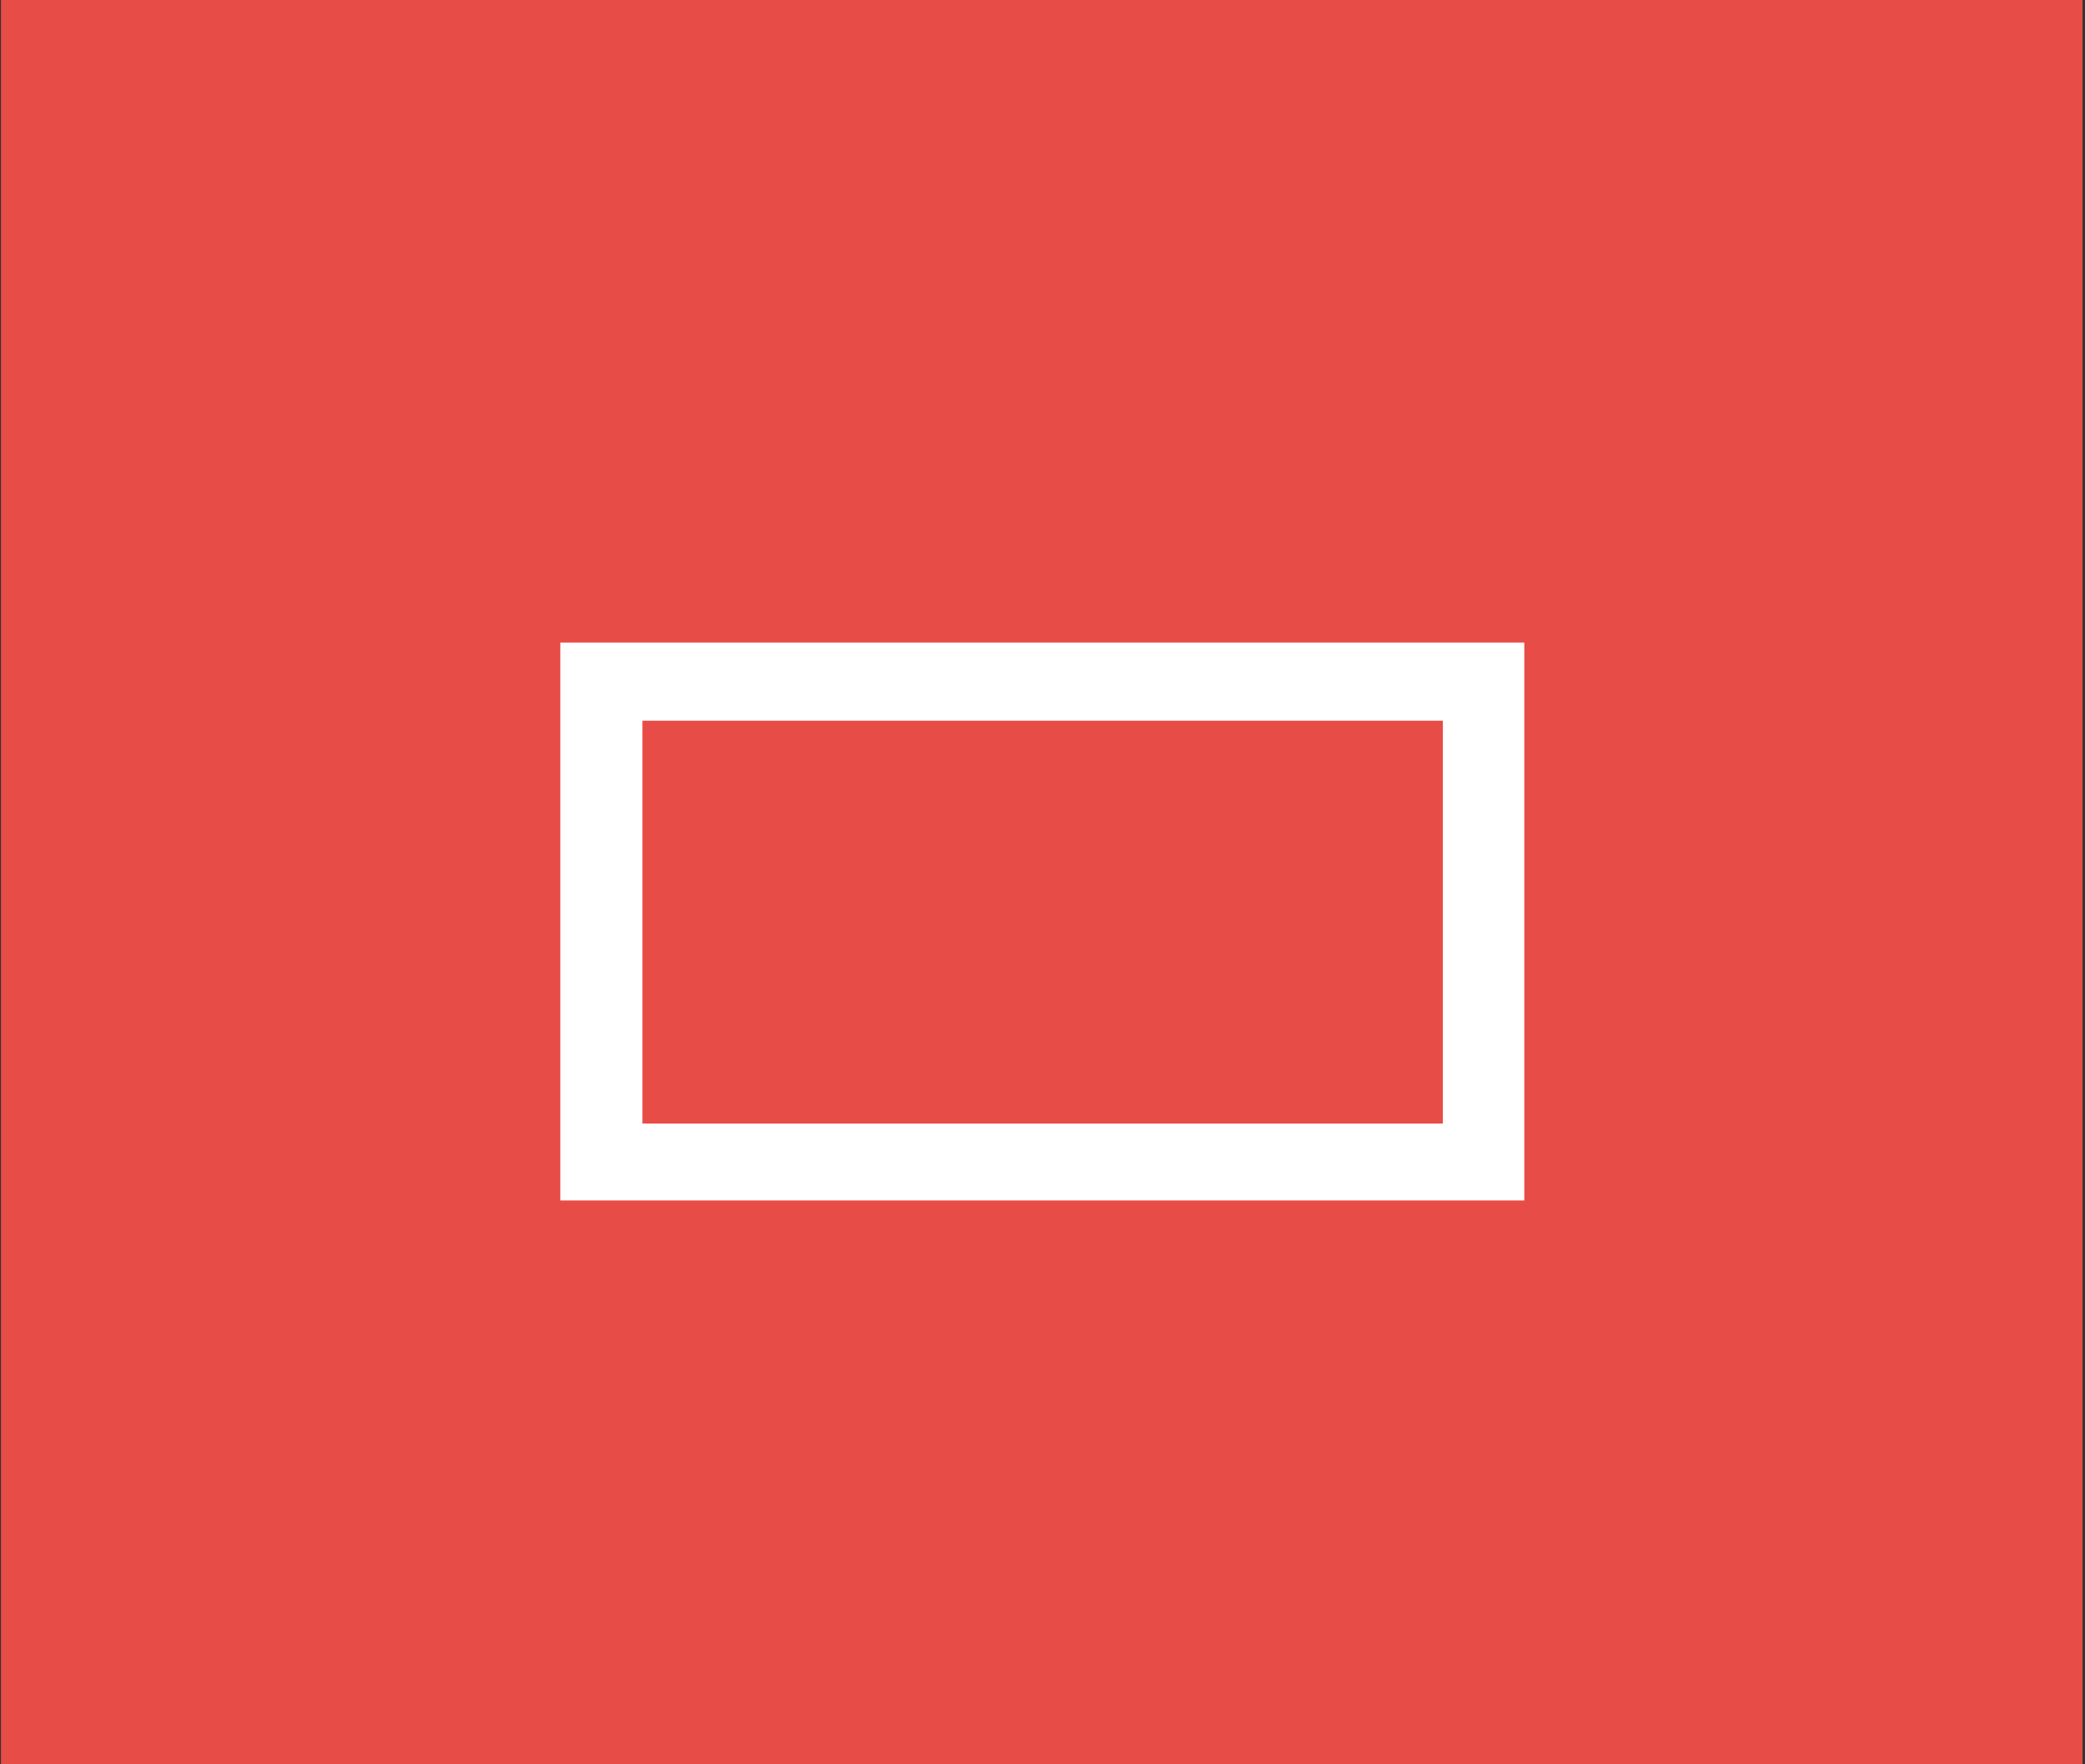 <?xml version="1.0" encoding="utf-8"?>
<!-- Generator: Adobe Illustrator 15.0.0, SVG Export Plug-In . SVG Version: 6.00 Build 0)  -->
<!DOCTYPE svg PUBLIC "-//W3C//DTD SVG 1.1//EN" "http://www.w3.org/Graphics/SVG/1.1/DTD/svg11.dtd">
<svg version="1.1" xmlns="http://www.w3.org/2000/svg" xmlns:xlink="http://www.w3.org/1999/xlink" x="0px" y="0px" width="26px"
	 height="22px" viewBox="0 0 26 22" enable-background="new 0 0 26 22" xml:space="preserve">
<rect x="0" y="0" width="26" height="22" fill="#333333" stroke="none"/>
<g id="形状_1_1_" enable-background="new    ">
	<g id="形状_1">
		<g>
			<rect x="0.012" y="-0.043" fill-rule="evenodd" clip-rule="evenodd" fill="#E74C47" width="25.957" height="22.074"/>
		</g>
	</g>
</g>
<g id="形状_186_副本_2_1_" enable-background="new    ">
	<g id="形状_186_副本_2">
		<g>
			<path fill-rule="evenodd" clip-rule="evenodd" fill="#FFFFFF" d="M6.987,8.013v6.956h12.021V8.013H6.987z M17.992,14.01H8.011
				V8.987h9.981V14.01z"/>
		</g>
	</g>
</g>
</svg>

